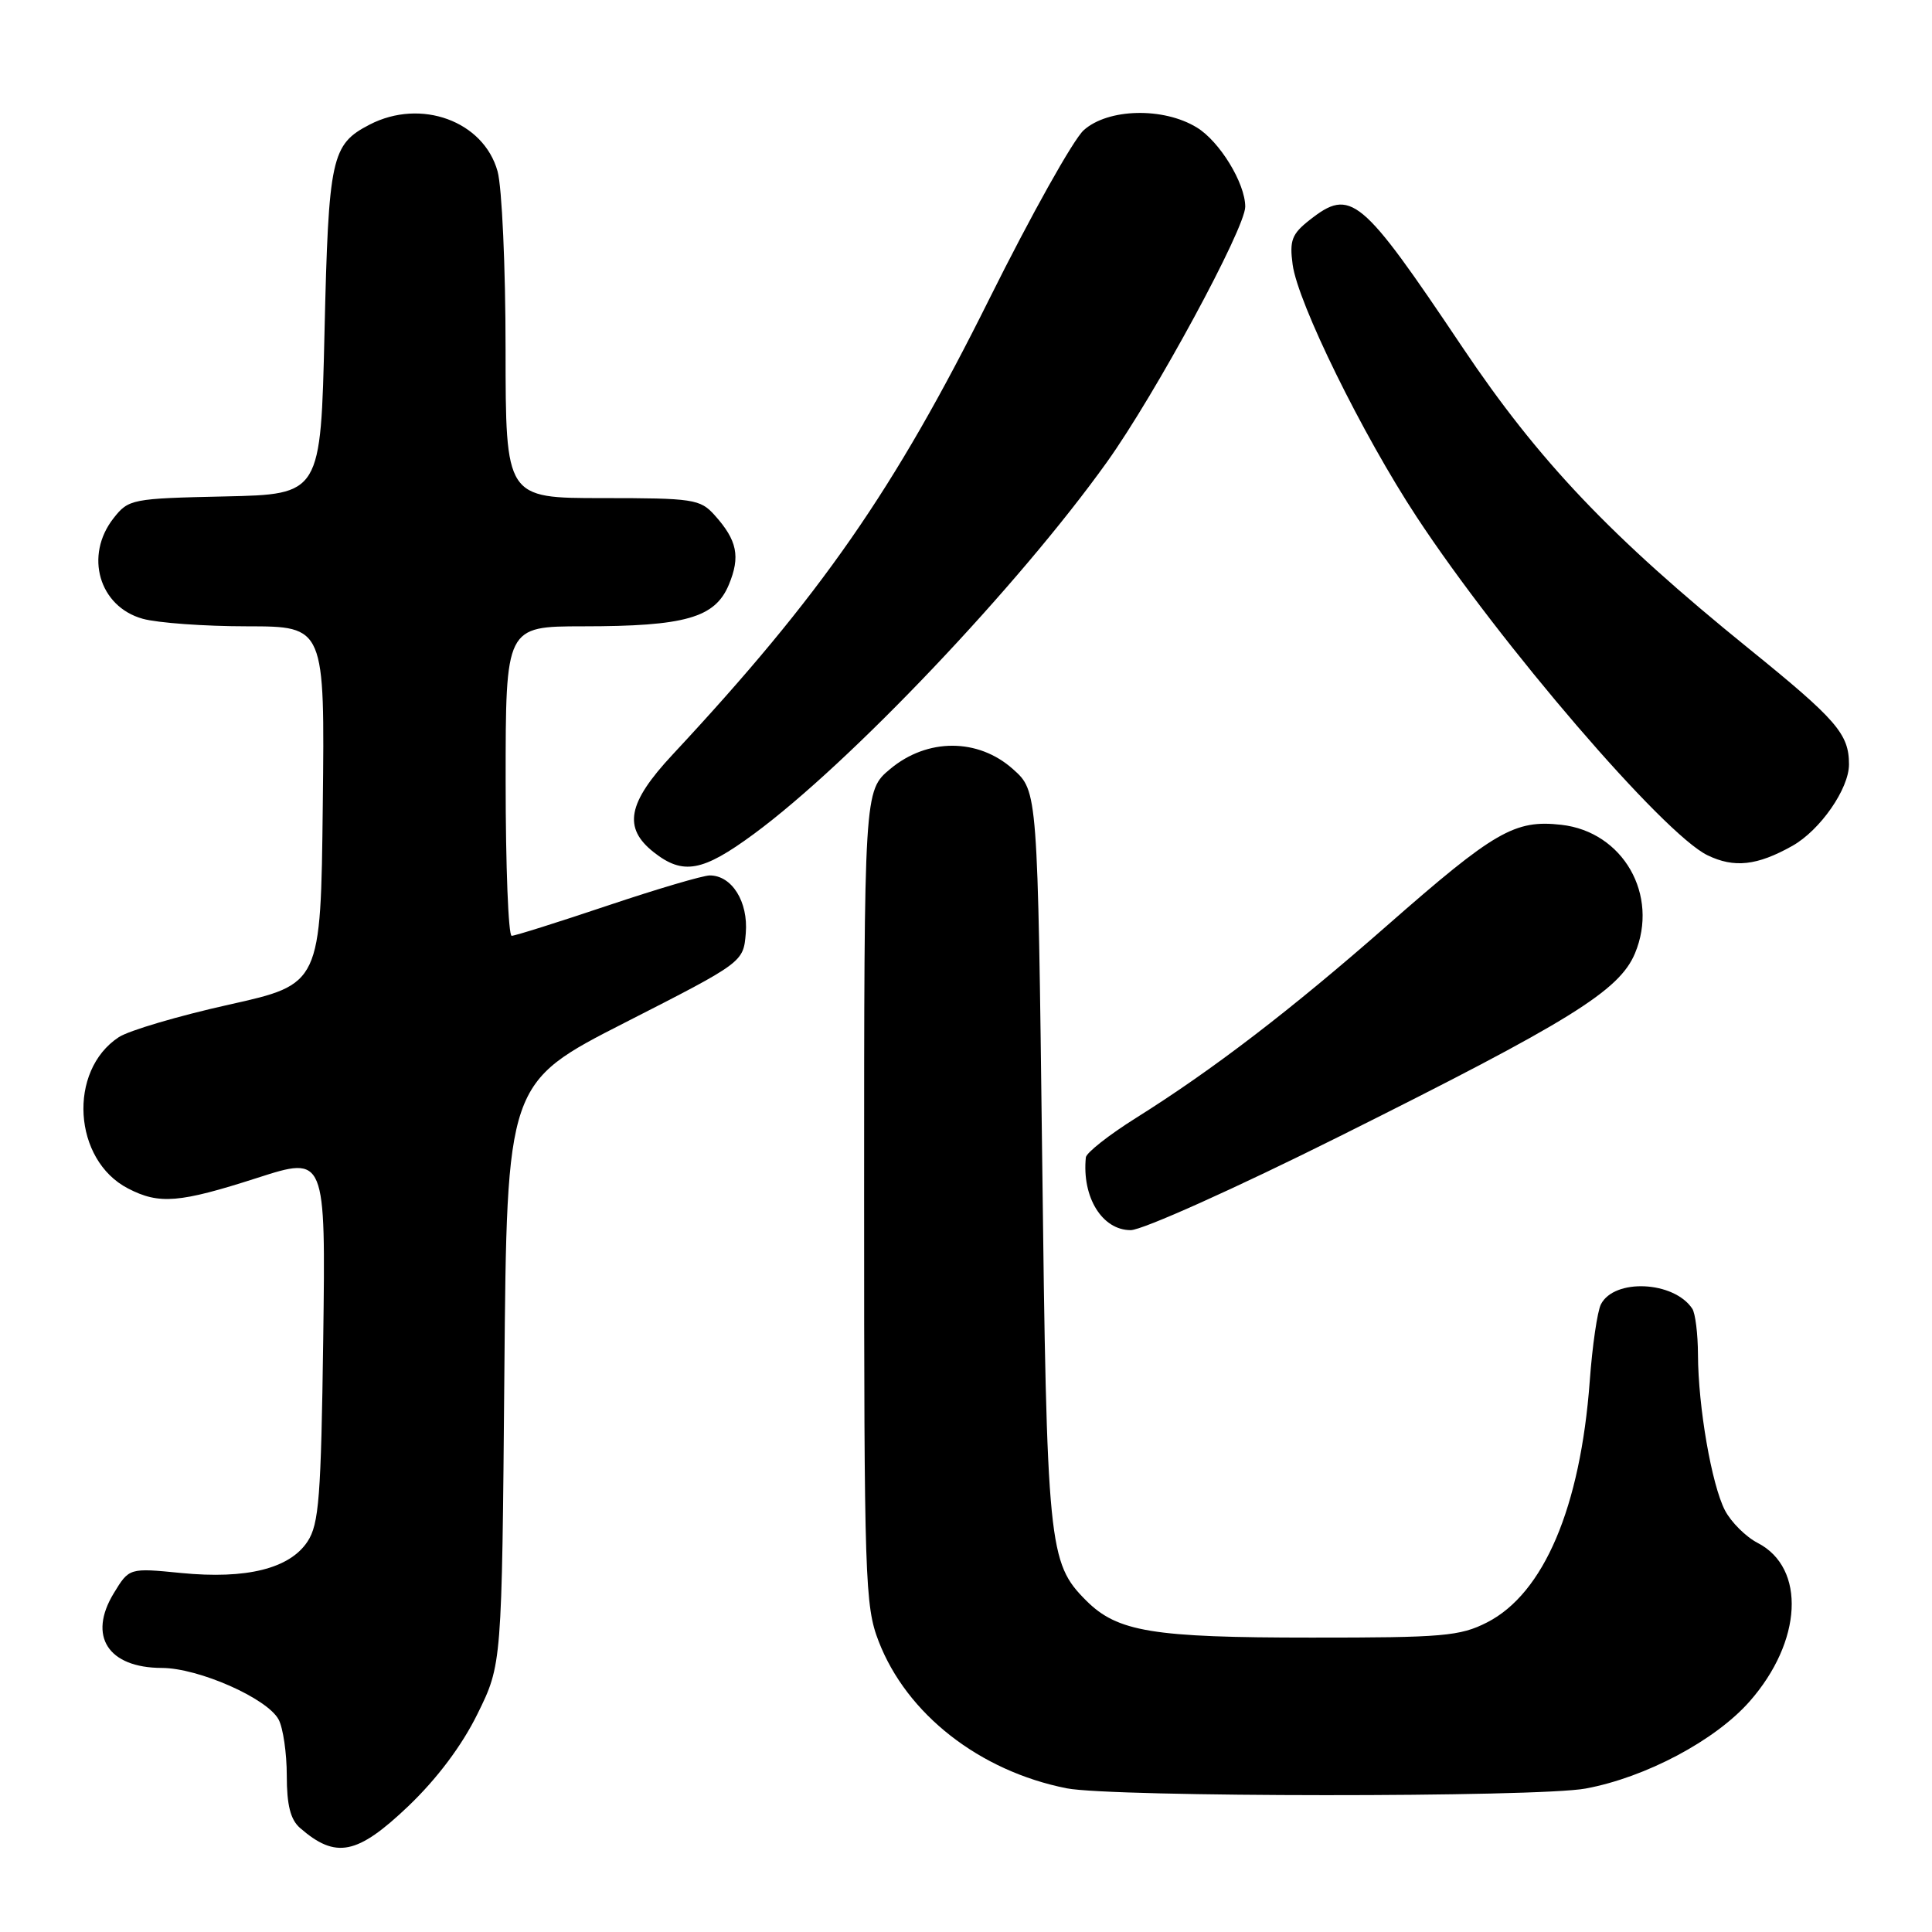 <?xml version="1.0" encoding="UTF-8" standalone="no"?>
<!DOCTYPE svg PUBLIC "-//W3C//DTD SVG 1.1//EN" "http://www.w3.org/Graphics/SVG/1.1/DTD/svg11.dtd" >
<svg xmlns="http://www.w3.org/2000/svg" xmlns:xlink="http://www.w3.org/1999/xlink" version="1.1" viewBox="0 0 256 256">
 <g >
 <path fill="currentColor"
d=" M 54.10 239.33 C 57.92 235.68 61.20 231.31 63.27 227.10 C 66.50 220.55 66.50 220.55 66.83 182.01 C 67.16 143.48 67.16 143.48 82.83 135.49 C 98.50 127.50 98.50 127.50 98.82 123.65 C 99.16 119.49 96.98 116.00 94.05 116.00 C 93.15 116.00 87.05 117.80 80.50 120.00 C 73.95 122.20 68.24 124.00 67.80 124.00 C 67.36 124.00 67.00 114.78 67.00 103.50 C 67.00 83.00 67.00 83.00 77.25 82.99 C 90.80 82.99 94.74 81.86 96.57 77.49 C 98.13 73.74 97.69 71.60 94.68 68.25 C 92.78 66.14 91.86 66.00 79.83 66.00 C 67.00 66.00 67.00 66.00 66.99 46.25 C 66.99 35.39 66.51 24.79 65.93 22.70 C 64.08 16.04 55.77 13.00 48.98 16.51 C 43.90 19.14 43.54 20.81 43.00 44.00 C 42.50 65.50 42.50 65.50 29.80 65.78 C 17.46 66.05 17.04 66.13 15.05 68.66 C 11.16 73.61 13.12 80.38 18.91 81.99 C 20.88 82.54 27.12 82.99 32.77 82.99 C 43.04 83.00 43.04 83.00 42.77 106.70 C 42.50 130.41 42.50 130.41 30.34 133.12 C 23.65 134.61 17.08 136.55 15.74 137.43 C 8.96 141.88 9.68 153.72 16.97 157.48 C 21.10 159.62 23.75 159.40 34.08 156.08 C 43.15 153.16 43.15 153.16 42.83 177.38 C 42.54 198.39 42.27 201.95 40.75 204.26 C 38.39 207.85 32.66 209.28 24.00 208.43 C 17.12 207.75 17.12 207.75 15.07 211.12 C 11.62 216.80 14.32 220.99 21.44 221.01 C 26.32 221.02 35.42 225.04 36.92 227.85 C 37.51 228.96 38.00 232.30 38.00 235.28 C 38.00 239.18 38.49 241.11 39.75 242.21 C 44.50 246.35 47.33 245.78 54.10 239.33 Z  M 210.11 236.99 C 218.08 235.51 227.29 230.61 231.83 225.45 C 238.82 217.51 239.32 207.77 232.91 204.45 C 231.33 203.64 229.37 201.68 228.56 200.12 C 226.80 196.71 225.02 186.45 224.99 179.50 C 224.98 176.75 224.64 174.00 224.23 173.40 C 221.79 169.74 213.90 169.37 212.13 172.83 C 211.66 173.75 210.99 178.32 210.65 183.00 C 209.41 199.74 204.56 211.14 197.04 214.98 C 193.47 216.80 191.18 217.00 173.79 216.99 C 152.69 216.99 148.07 216.23 143.92 212.08 C 138.92 207.07 138.71 205.02 138.09 153.17 C 137.50 104.83 137.50 104.83 134.23 101.92 C 129.62 97.79 122.88 97.78 117.96 101.89 C 114.50 104.78 114.50 104.78 114.50 158.64 C 114.50 209.33 114.61 212.79 116.42 217.47 C 120.14 227.13 129.79 234.67 141.34 236.96 C 147.37 238.15 203.76 238.18 210.11 236.99 Z  M 177.54 150.55 C 208.06 135.32 214.56 131.29 216.64 126.33 C 219.87 118.59 215.07 110.21 206.88 109.29 C 200.71 108.59 198.04 110.14 183.85 122.59 C 171.03 133.84 160.75 141.72 150.53 148.13 C 146.94 150.38 143.95 152.74 143.88 153.36 C 143.35 158.64 146.04 163.00 149.82 163.00 C 151.36 163.00 163.64 157.49 177.54 150.55 Z  M 99.87 110.52 C 112.64 101.12 134.95 77.62 146.68 61.22 C 153.06 52.30 165.00 30.26 165.00 27.39 C 165.00 24.28 161.61 18.73 158.58 16.89 C 154.15 14.18 146.82 14.36 143.60 17.25 C 142.22 18.49 136.60 28.54 131.10 39.59 C 118.49 64.94 108.80 78.87 89.12 99.99 C 83.15 106.39 82.52 109.69 86.63 112.93 C 90.51 115.98 93.09 115.51 99.87 110.52 Z  M 237.50 112.08 C 241.19 110.00 245.00 104.52 245.00 101.29 C 245.00 97.25 243.39 95.39 231.72 85.94 C 213.43 71.13 203.89 61.09 193.77 46.00 C 180.32 25.95 179.00 24.85 173.52 29.16 C 171.18 31.00 170.85 31.86 171.28 35.05 C 171.96 40.14 180.53 57.58 187.72 68.50 C 198.78 85.32 220.42 110.50 226.24 113.32 C 229.78 115.04 232.82 114.71 237.50 112.08 Z "/>
</g>
</svg>